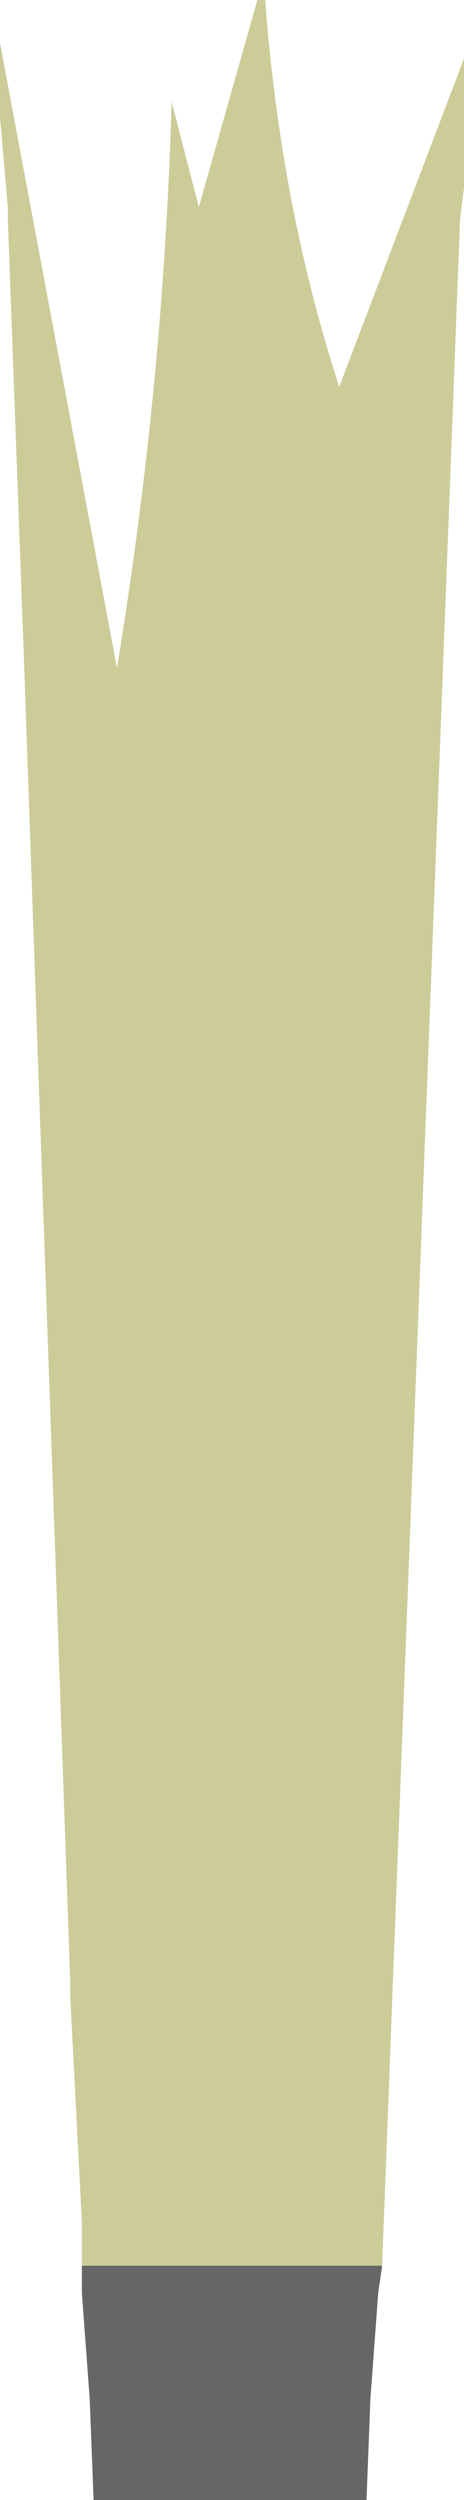 <?xml version="1.0" encoding="UTF-8" standalone="no"?>
<svg xmlns:ffdec="https://www.free-decompiler.com/flash" xmlns:xlink="http://www.w3.org/1999/xlink" ffdec:objectType="frame" height="32.0px" width="5.95px" xmlns="http://www.w3.org/2000/svg">
  <g transform="matrix(1.0, 0.0, 0.0, 1.0, 1.95, 16.0)">
    <use ffdec:characterId="2697" height="32.0" transform="matrix(1.0, 0.0, 0.0, 1.0, -1.95, -16.0)" width="5.95" xlink:href="#shape0"/>
  </g>
  <defs>
    <g id="shape0" transform="matrix(1.0, 0.0, 0.0, 1.0, 1.95, 16.0)">
      <path d="M-0.9 13.0 L-0.9 12.45 -1.05 9.55 -1.05 9.35 -1.65 -7.75 -1.85 -13.2 -1.85 -13.35 -1.95 -14.5 -1.95 -14.75 -1.95 -15.45 -0.45 -7.45 Q0.15 -11.1 0.25 -14.7 L0.6 -13.35 1.35 -16.0 1.45 -16.0 Q1.65 -13.35 2.4 -11.05 L4.0 -15.25 4.0 -14.75 4.0 -14.2 4.0 -13.6 3.95 -13.2 2.95 13.0 -0.9 13.0" fill="#cccc99" fill-rule="evenodd" stroke="none"/>
      <path d="M2.95 13.0 L2.9 13.35 2.8 14.7 2.75 16.0 -0.75 16.0 -0.8 14.7 -0.9 13.35 -0.9 13.0 2.95 13.0" fill="#666666" fill-rule="evenodd" stroke="none"/>
    </g>
  </defs>
</svg>
